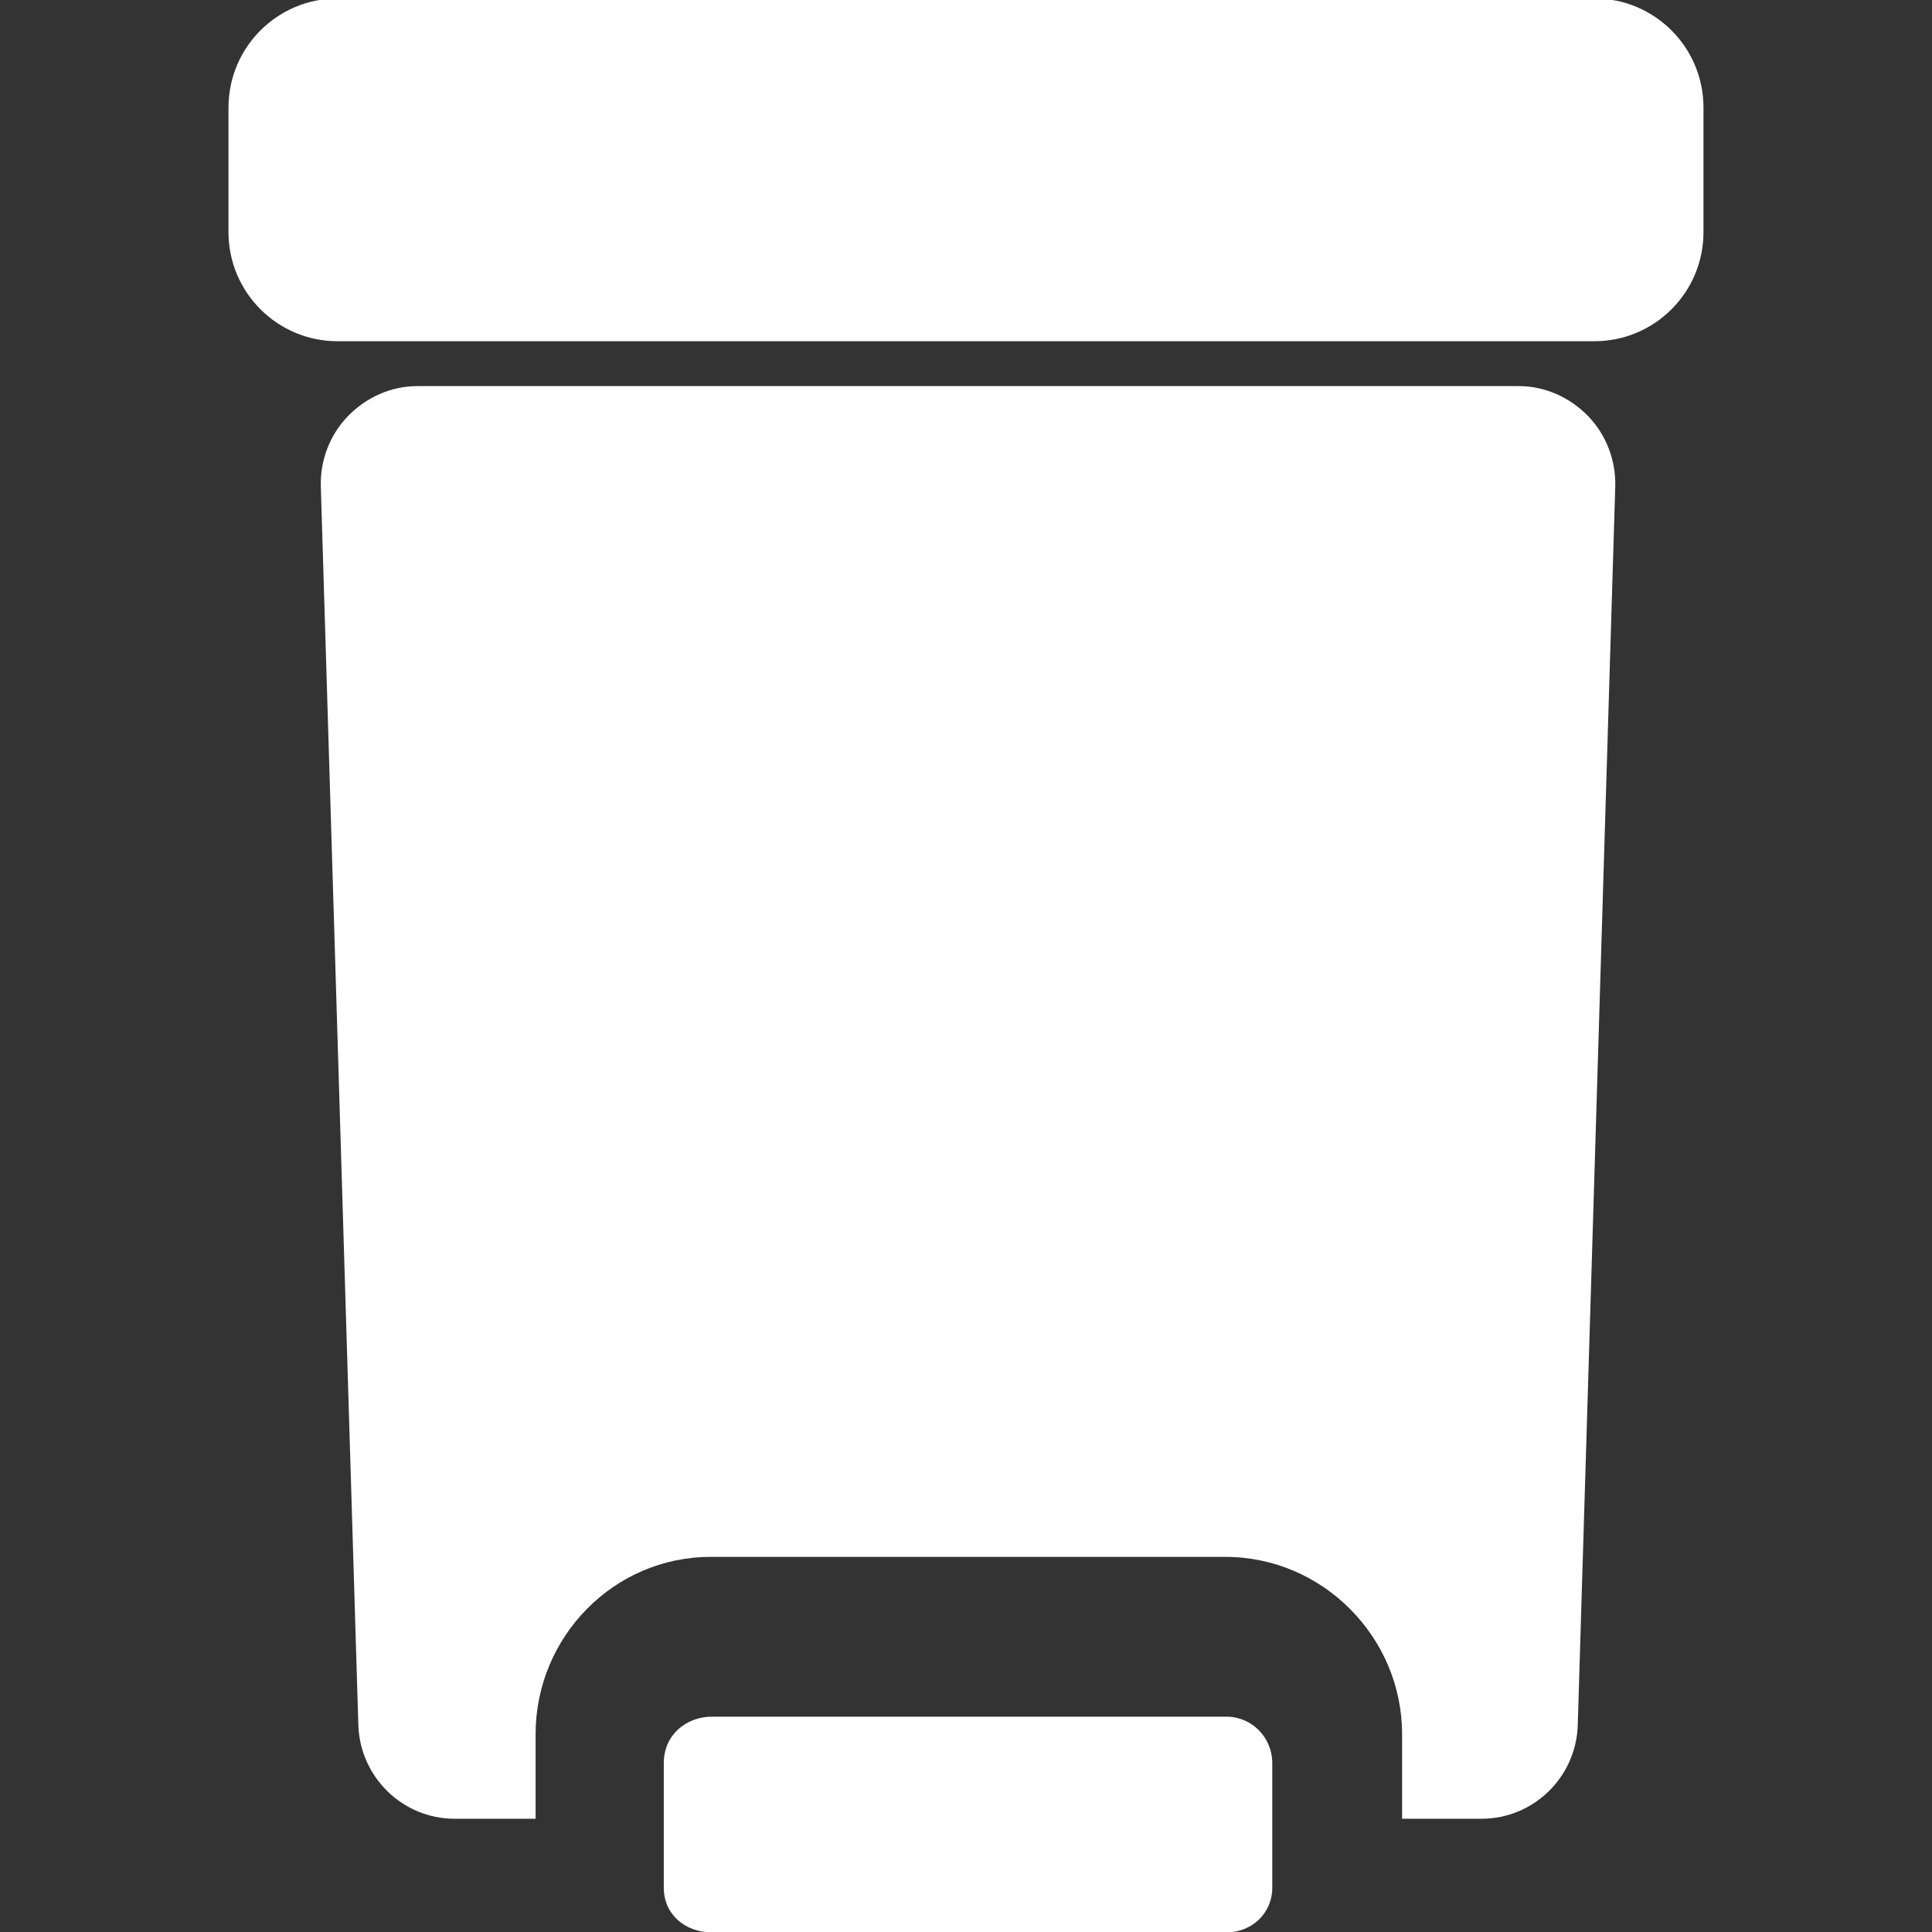 <?xml version="1.0" encoding="UTF-8" standalone="no" ?>
<!DOCTYPE svg PUBLIC "-//W3C//DTD SVG 1.1//EN" "http://www.w3.org/Graphics/SVG/1.1/DTD/svg11.dtd">
<svg xmlns="http://www.w3.org/2000/svg" xmlns:xlink="http://www.w3.org/1999/xlink" version="1.1" width="48" height="48" viewBox="0 0 48 48" xml:space="preserve">
<rect x="0" y="0" width="48" height="48" fill="#333333" stroke="none"/>
<desc>Created with Fabric.js 4.6.0</desc>
<defs>
</defs>
<g transform="matrix(0.1 0 0 0.1 24.05 27.39)" id="9uT-NQZW6b41gnN70VFp0"  >
<path style="stroke: none; stroke-width: 1; stroke-dasharray: none; stroke-linecap: butt; stroke-dashoffset: 0; stroke-linejoin: miter; stroke-miterlimit: 4; fill: rgb(255,255,255); fill-rule: nonzero; opacity: 1;" vector-effect="non-scaling-stroke"  transform=" translate(-244.26, -289.92)" d="M 381.16 111.948 L 107.376 111.948 C 100.908 111.948 94.709 114.767 90.205 119.405 C 85.701 124.054 83.271 130.419 83.467 136.882 L 92.79 444.572 C 93.18 457.492 103.762 467.884 116.693 467.884 L 136.829 467.884 L 136.829 446.872 C 136.829 422.751 156.197 402.823 180.317 402.823 L 308.213 402.823 C 332.344 402.823 352.106 422.751 352.106 446.872 L 352.106 467.884 L 371.836 467.884 C 384.769 467.884 395.356 457.538 395.749 444.616 L 405.063 136.916 C 405.258 130.454 402.829 124.053 398.325 119.403 C 393.821 114.767 387.634 111.948 381.16 111.948 z" stroke-linecap="round" />
</g>
<g transform="matrix(0.1 0 0 0.1 24.05 45.33)" id="74Vuqs2DQuAilLuQSW1MR"  >
<path style="stroke: none; stroke-width: 1; stroke-dasharray: none; stroke-linecap: butt; stroke-dashoffset: 0; stroke-linejoin: miter; stroke-miterlimit: 4; fill: rgb(255,255,255); fill-rule: nonzero; opacity: 1;" vector-effect="non-scaling-stroke"  transform=" translate(-244.94, -462.15)" d="M 309.166 435.355 L 181.271 435.355 C 175.108 435.355 169.356 439.738 169.356 446.871 L 169.356 477.84 C 169.356 484.512 174.698 488.936 181.271 488.936 L 309.166 488.936 C 315.489 488.936 320.532 484.163 320.532 477.84 L 320.532 446.871 C 320.532 440.561 315.489 435.355 309.166 435.355 z" stroke-linecap="round" />
</g>
<g transform="matrix(0.1 0 0 0.1 24 4.22)" id="NMrBfuIfQ1ZdOWE88lO2T"  >
<path style="stroke: none; stroke-width: 1; stroke-dasharray: none; stroke-linecap: butt; stroke-dashoffset: 0; stroke-linejoin: miter; stroke-miterlimit: 4; fill: rgb(255,255,255); fill-rule: nonzero; opacity: 1;" vector-effect="non-scaling-stroke"  transform=" translate(-244.47, -42.58)" d="M 427.696 27.106 C 427.696 12.138 415.563 0 400.591 0 L 88.344 0 C 73.372 0 61.239 12.138 61.239 27.106 L 61.239 58.052 C 61.239 73.025 73.372 85.158 88.344 85.158 L 400.59 85.158 C 415.563 85.158 427.695 73.025 427.695 58.052 L 427.696 27.106 L 427.696 27.106 z" stroke-linecap="round" />
</g>
</svg>
